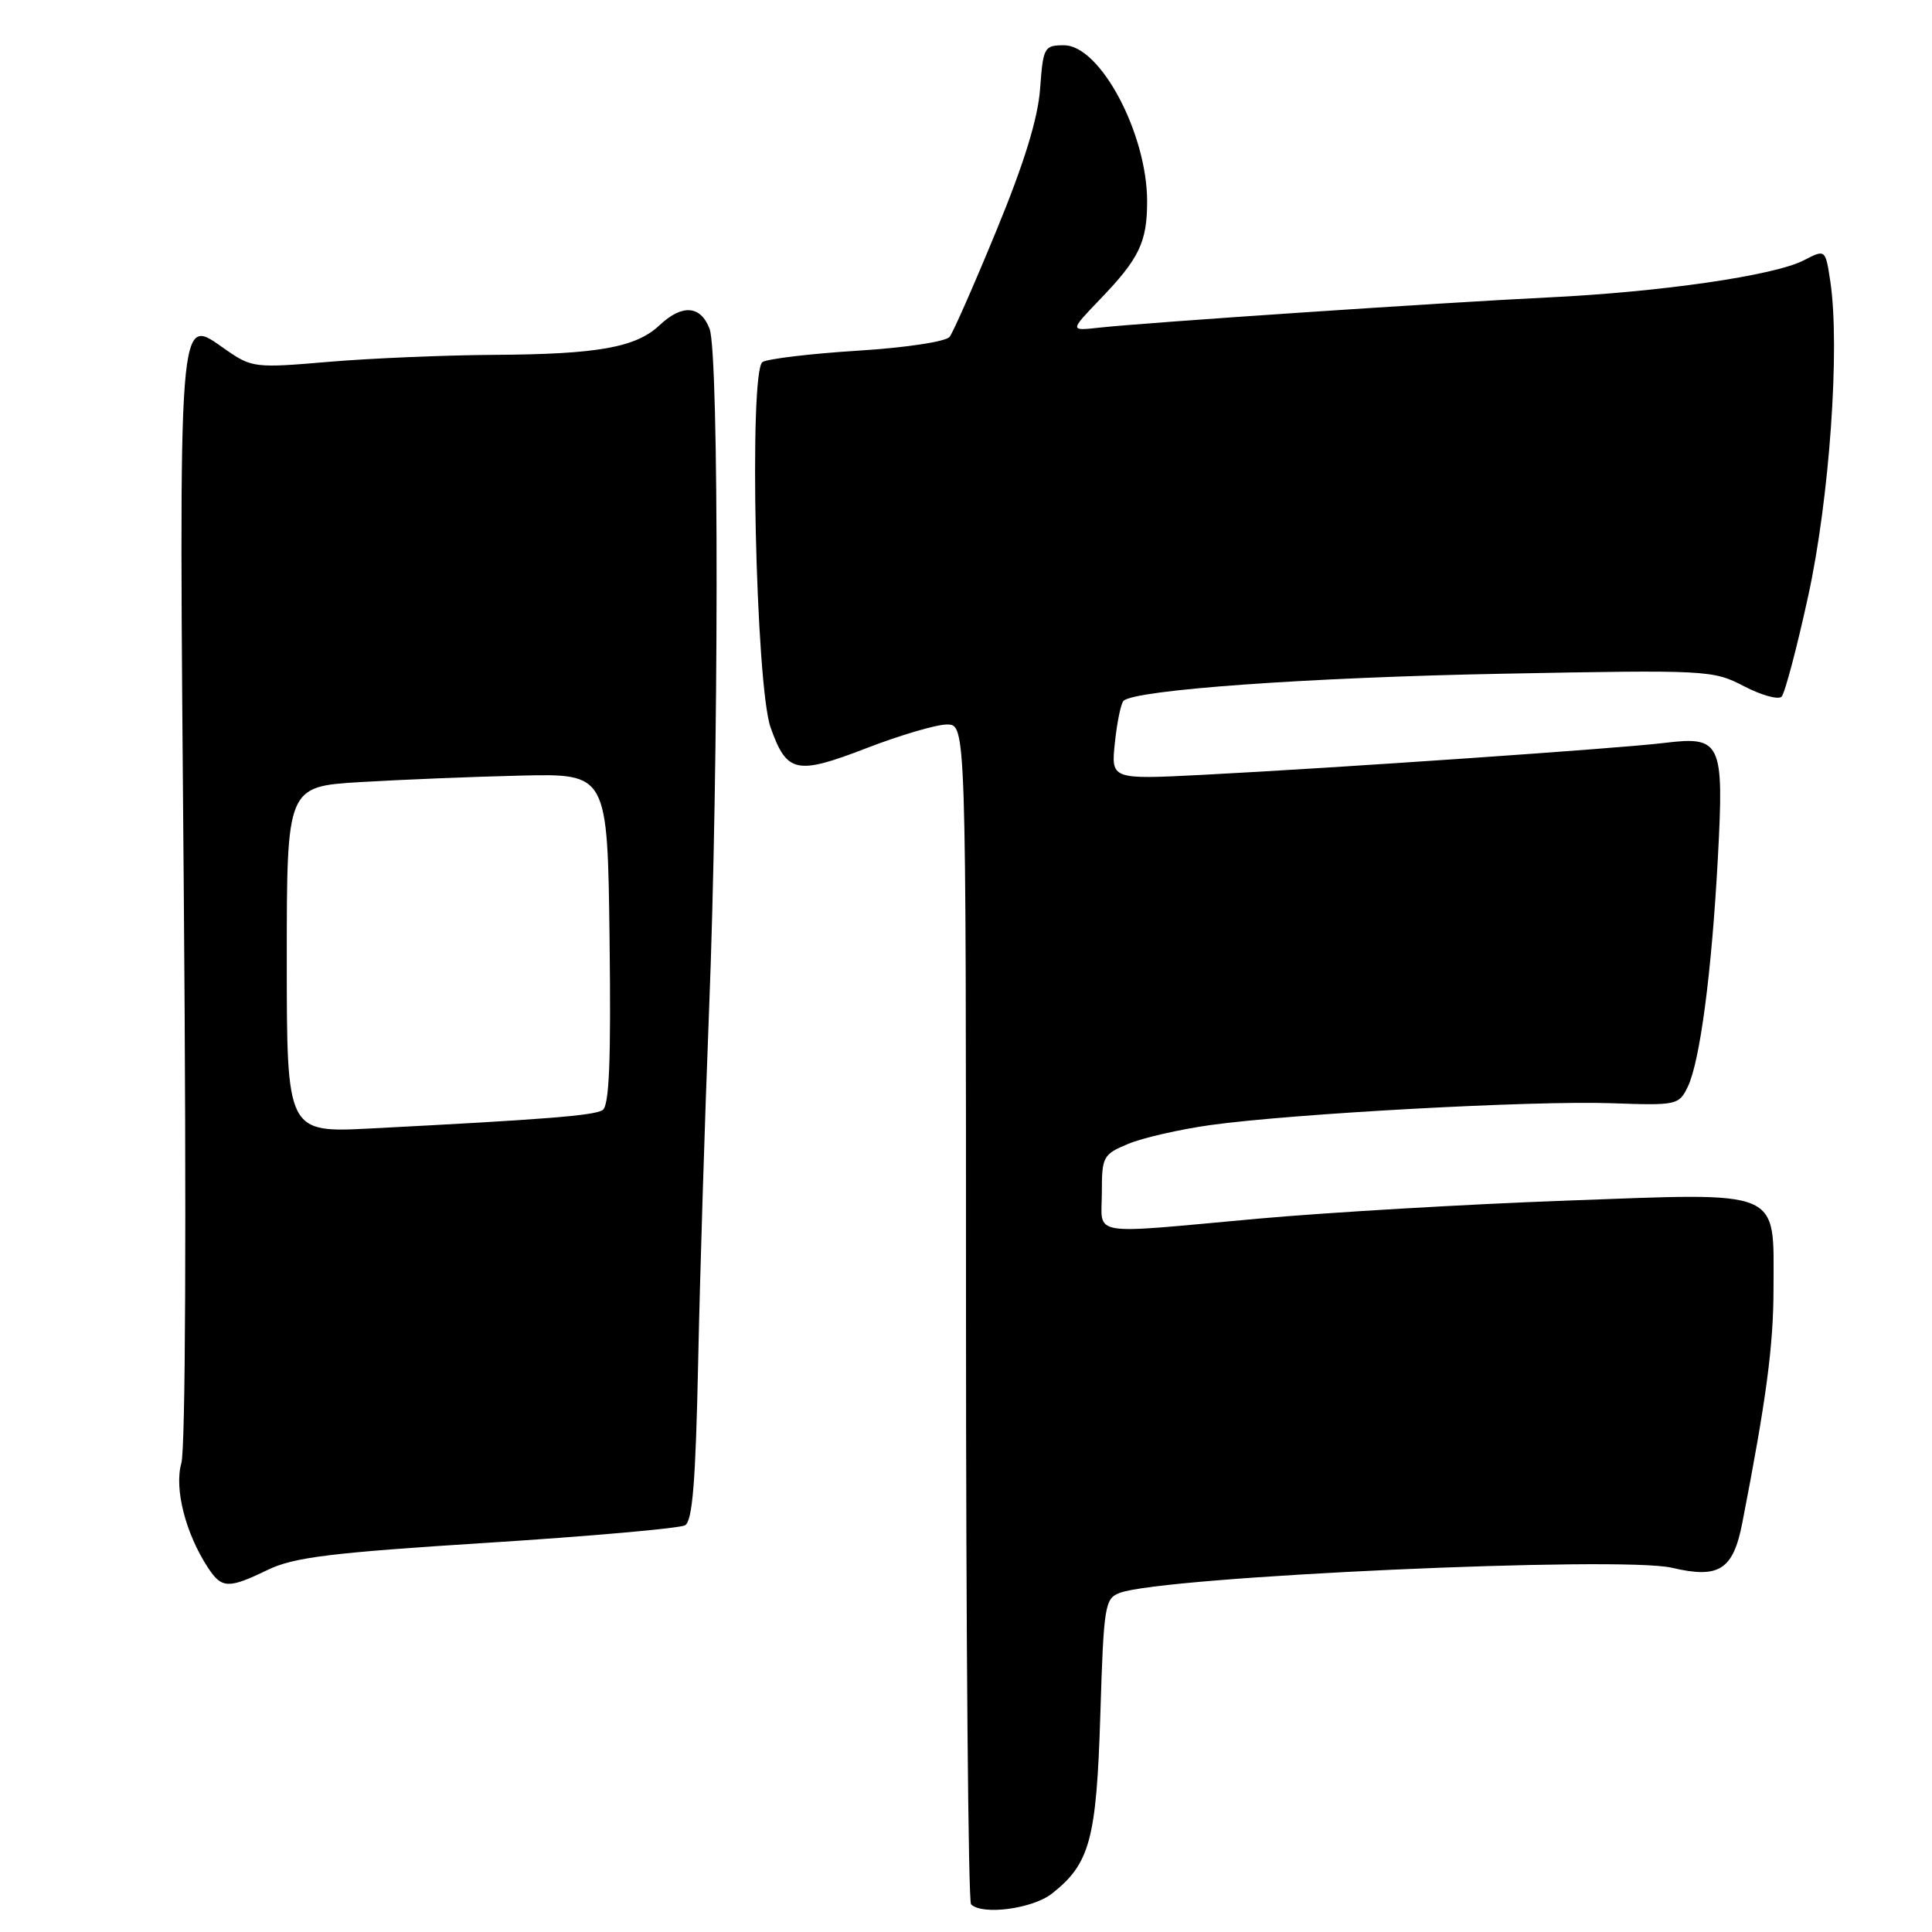 <?xml version="1.0" encoding="UTF-8" standalone="no"?>
<!DOCTYPE svg PUBLIC "-//W3C//DTD SVG 1.1//EN" "http://www.w3.org/Graphics/SVG/1.1/DTD/svg11.dtd" >
<svg xmlns="http://www.w3.org/2000/svg" xmlns:xlink="http://www.w3.org/1999/xlink" version="1.1" viewBox="0 0 256 256">
 <g >
 <path fill="currentColor"
d=" M 139.39 250.91 C 144.42 246.95 145.29 243.75 145.80 227.17 C 146.25 212.70 146.39 211.80 148.39 211.06 C 154.19 208.89 214.78 206.15 221.55 207.74 C 227.78 209.21 229.65 208.02 230.86 201.81 C 234.05 185.42 235.00 178.29 235.00 170.68 C 235.00 157.41 236.46 158.03 207.50 159.09 C 194.30 159.57 175.94 160.65 166.70 161.48 C 143.85 163.55 146.00 163.91 146.00 158.01 C 146.00 153.26 146.16 152.96 149.49 151.57 C 151.41 150.77 156.30 149.65 160.36 149.08 C 171.28 147.56 203.19 145.82 213.47 146.18 C 222.18 146.49 222.47 146.43 223.64 144.00 C 225.26 140.63 226.82 128.79 227.63 113.60 C 228.45 98.32 228.07 97.52 220.55 98.44 C 214.71 99.16 177.17 101.75 159.36 102.67 C 147.21 103.29 147.21 103.29 147.73 98.40 C 148.01 95.70 148.53 93.21 148.87 92.87 C 150.32 91.41 173.32 89.76 199.20 89.27 C 226.26 88.75 226.99 88.79 231.09 90.93 C 233.40 92.13 235.64 92.75 236.07 92.31 C 236.50 91.86 238.09 85.88 239.59 79.00 C 242.42 66.07 243.83 46.04 242.53 37.32 C 241.88 33.01 241.88 33.01 239.02 34.49 C 235.10 36.52 220.05 38.70 205.00 39.42 C 191.18 40.09 151.72 42.74 145.62 43.42 C 141.74 43.85 141.74 43.85 145.75 39.67 C 150.95 34.27 152.00 32.09 152.00 26.69 C 152.00 17.68 145.78 6.00 140.99 6.00 C 138.36 6.00 138.22 6.25 137.82 11.75 C 137.53 15.70 135.73 21.56 132.05 30.50 C 129.11 37.65 126.31 44.01 125.83 44.63 C 125.33 45.27 120.04 46.07 113.64 46.47 C 107.42 46.86 101.75 47.54 101.04 47.97 C 99.21 49.11 100.13 90.84 102.11 96.40 C 104.26 102.45 105.51 102.72 114.80 99.14 C 119.27 97.41 124.07 96.00 125.47 96.00 C 128.00 96.00 128.00 96.00 128.00 173.83 C 128.00 216.64 128.30 251.97 128.67 252.33 C 130.15 253.81 136.82 252.93 139.39 250.91 Z  M 35.49 208.01 C 38.91 206.35 43.85 205.74 64.53 204.43 C 78.24 203.56 90.04 202.51 90.77 202.11 C 91.76 201.56 92.18 196.30 92.51 180.44 C 92.75 168.92 93.40 148.03 93.95 134.00 C 95.25 101.10 95.30 46.91 94.02 43.57 C 92.84 40.46 90.39 40.28 87.41 43.08 C 84.27 46.04 79.23 46.94 65.50 47.02 C 58.90 47.06 49.00 47.48 43.50 47.95 C 33.86 48.78 33.37 48.72 30.00 46.39 C 23.48 41.89 23.70 39.01 24.36 119.09 C 24.71 161.49 24.58 191.99 24.03 193.88 C 23.07 197.25 24.58 203.18 27.56 207.73 C 29.38 210.51 30.26 210.54 35.49 208.01 Z  M 38.00 127.16 C 38.00 104.22 38.00 104.22 47.75 103.63 C 53.11 103.31 62.67 102.92 69.00 102.77 C 80.50 102.50 80.50 102.50 80.77 124.43 C 80.97 140.65 80.73 146.55 79.84 147.10 C 78.67 147.82 72.18 148.34 49.25 149.52 C 38.00 150.11 38.00 150.11 38.00 127.16 Z "/>
</g>
</svg>